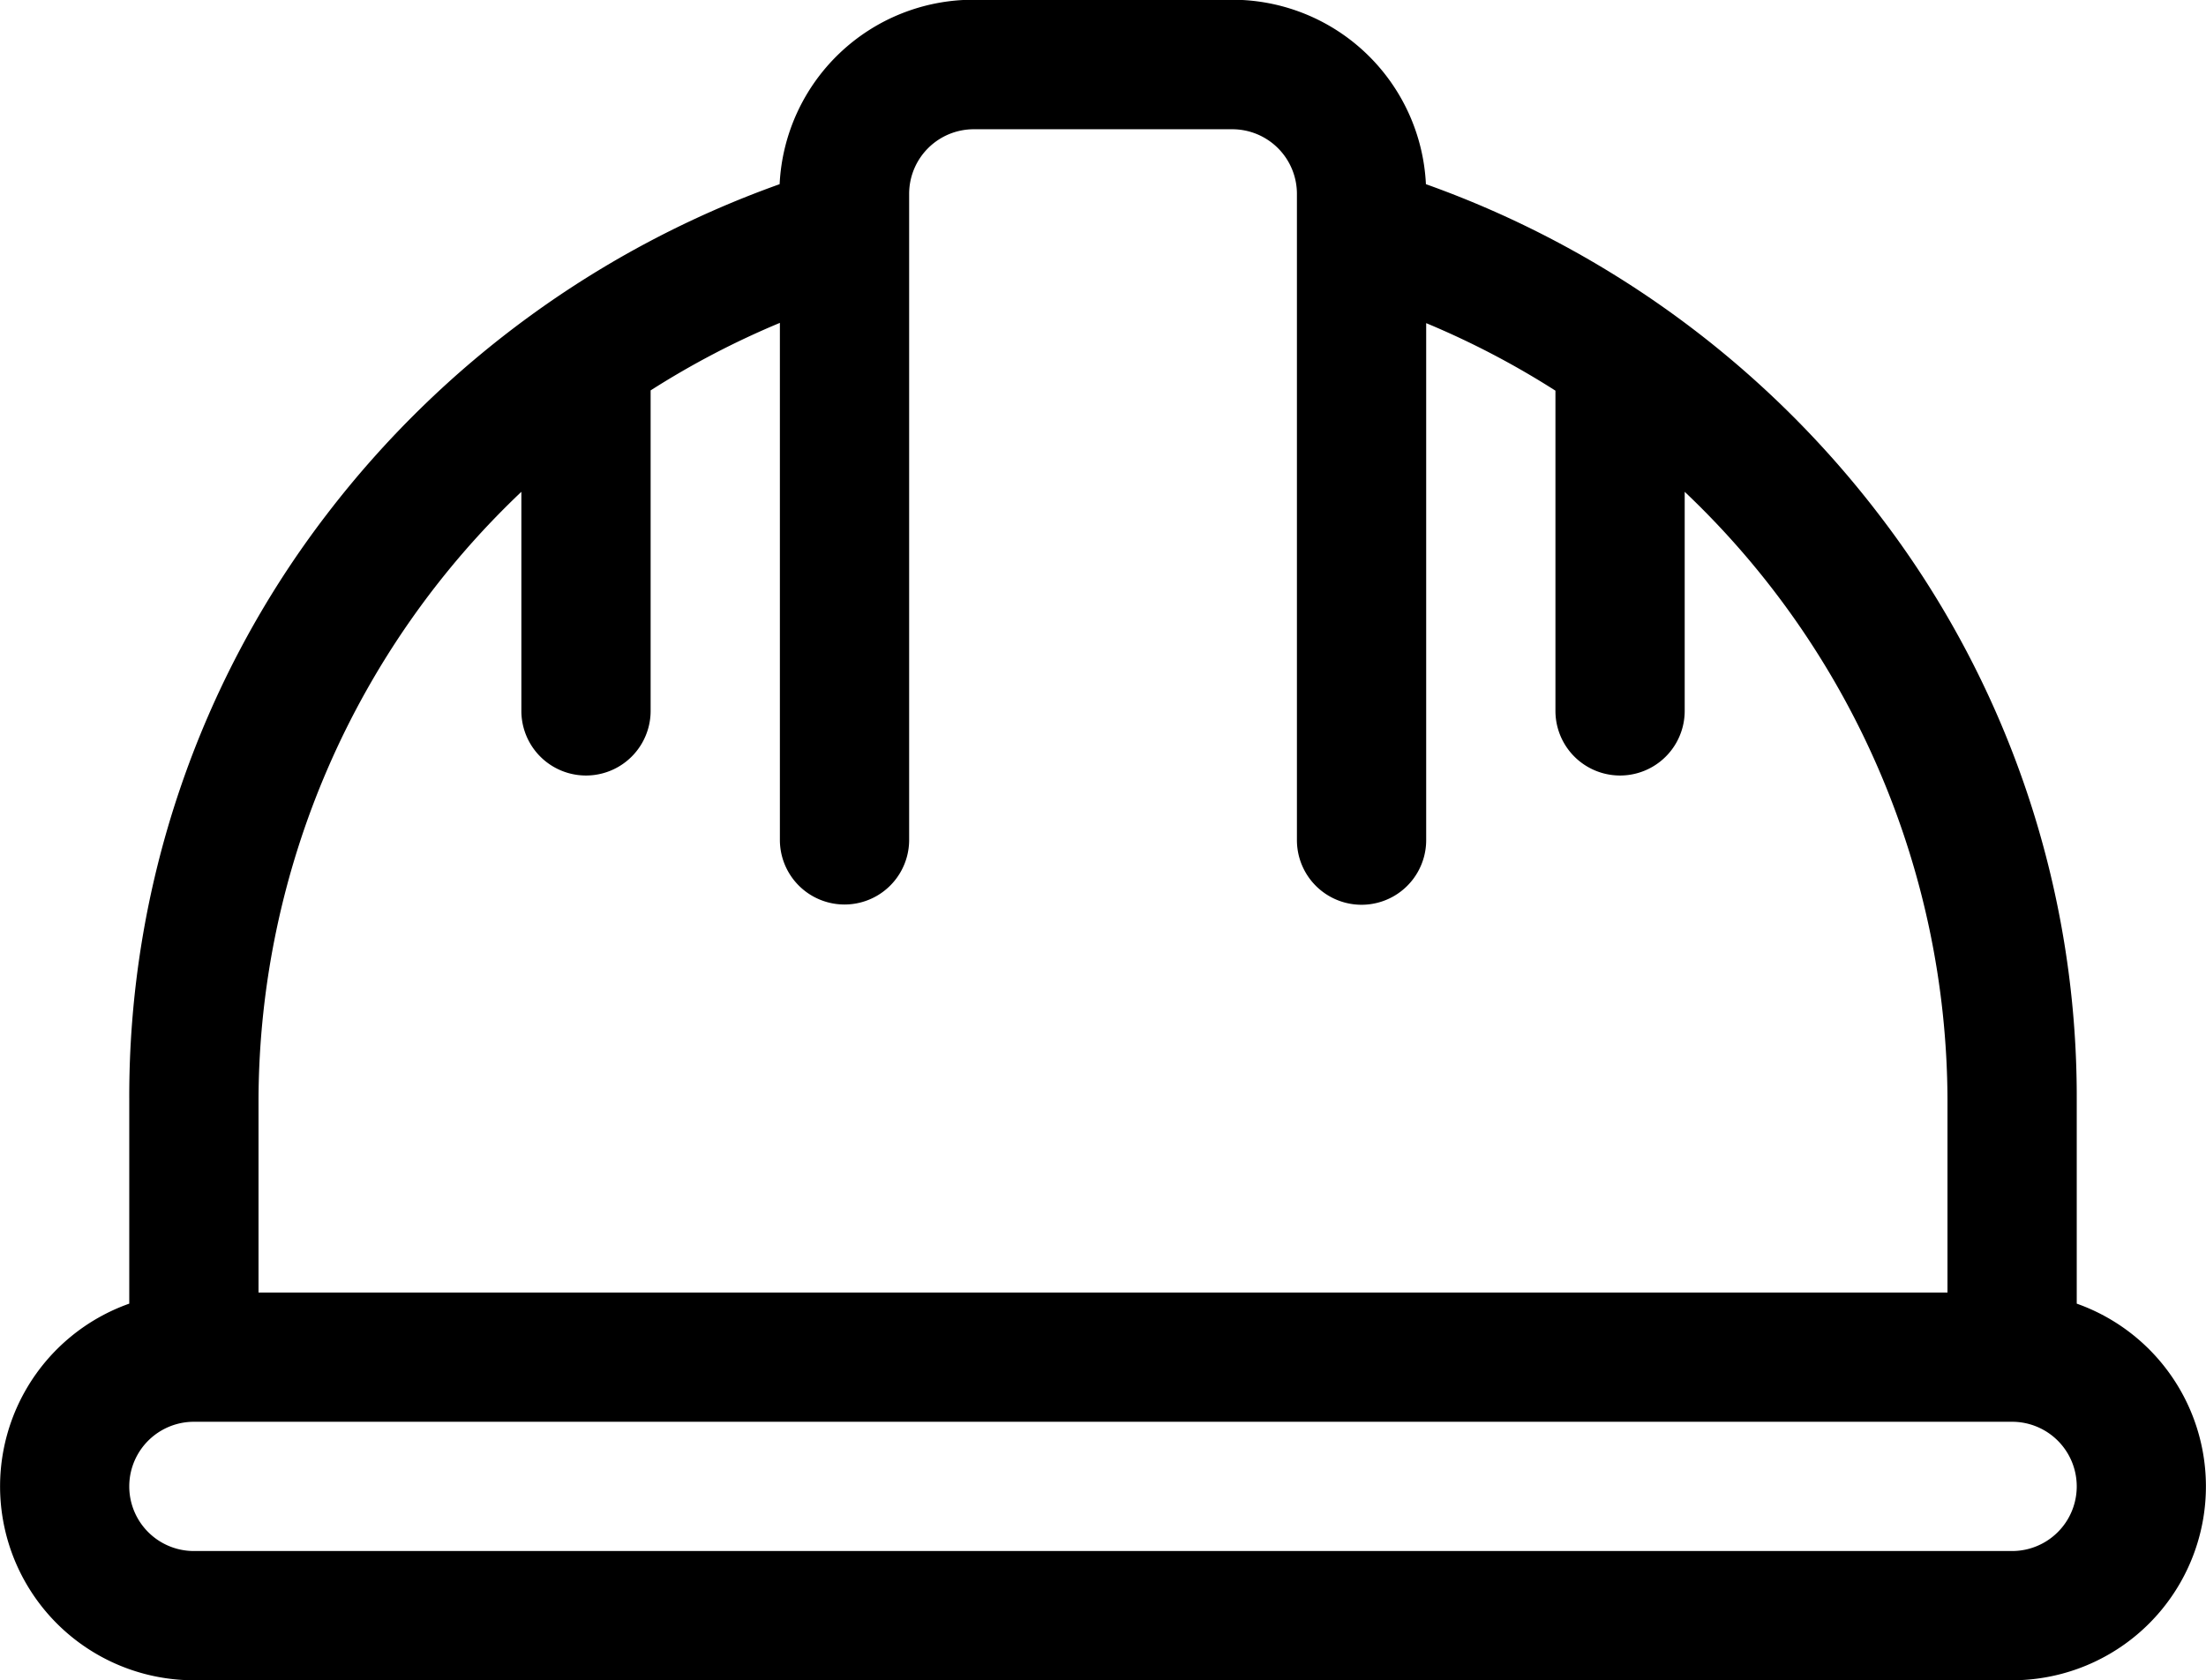 <svg xmlns="http://www.w3.org/2000/svg" viewBox="0 0 34.133 26">
  <defs></defs>
  <g id="cat_herramientas" transform="translate(0 -61)">
    <g id="Group_387" data-name="Group 387" transform="translate(0 61)">
      <path id="Path_846" data-name="Path 846" class="" d="M32.133,81.172V78a14.788,14.788,0,0,0-3.07-9.05,15.287,15.287,0,0,0-7-5.1,3,3,0,0,0-3-2.854h-4a3,3,0,0,0-3,2.854,15.287,15.287,0,0,0-7,5.1A14.788,14.788,0,0,0,2,78v3.172A3,3,0,0,0,3,87H31.133a3,3,0,0,0,1-5.828ZM4,78a13.016,13.016,0,0,1,4.067-9.39V72a1,1,0,0,0,2,0V67.041a13.008,13.008,0,0,1,2-1.045v8a1,1,0,0,0,2,0V64.6s0-.005,0-.008V64a1,1,0,0,1,1-1h4a1,1,0,0,1,1,1v.587s0,.006,0,.009V74a1,1,0,0,0,2,0V66a13.019,13.019,0,0,1,2,1.045V72a1,1,0,0,0,2,0V68.61A13.016,13.016,0,0,1,30.133,78v3H4Zm27.133,7H3a1,1,0,1,1,0-2H31.133a1,1,0,0,1,0,2Z" transform="translate(0 -61)"/>
    </g>
  </g>
</svg>
